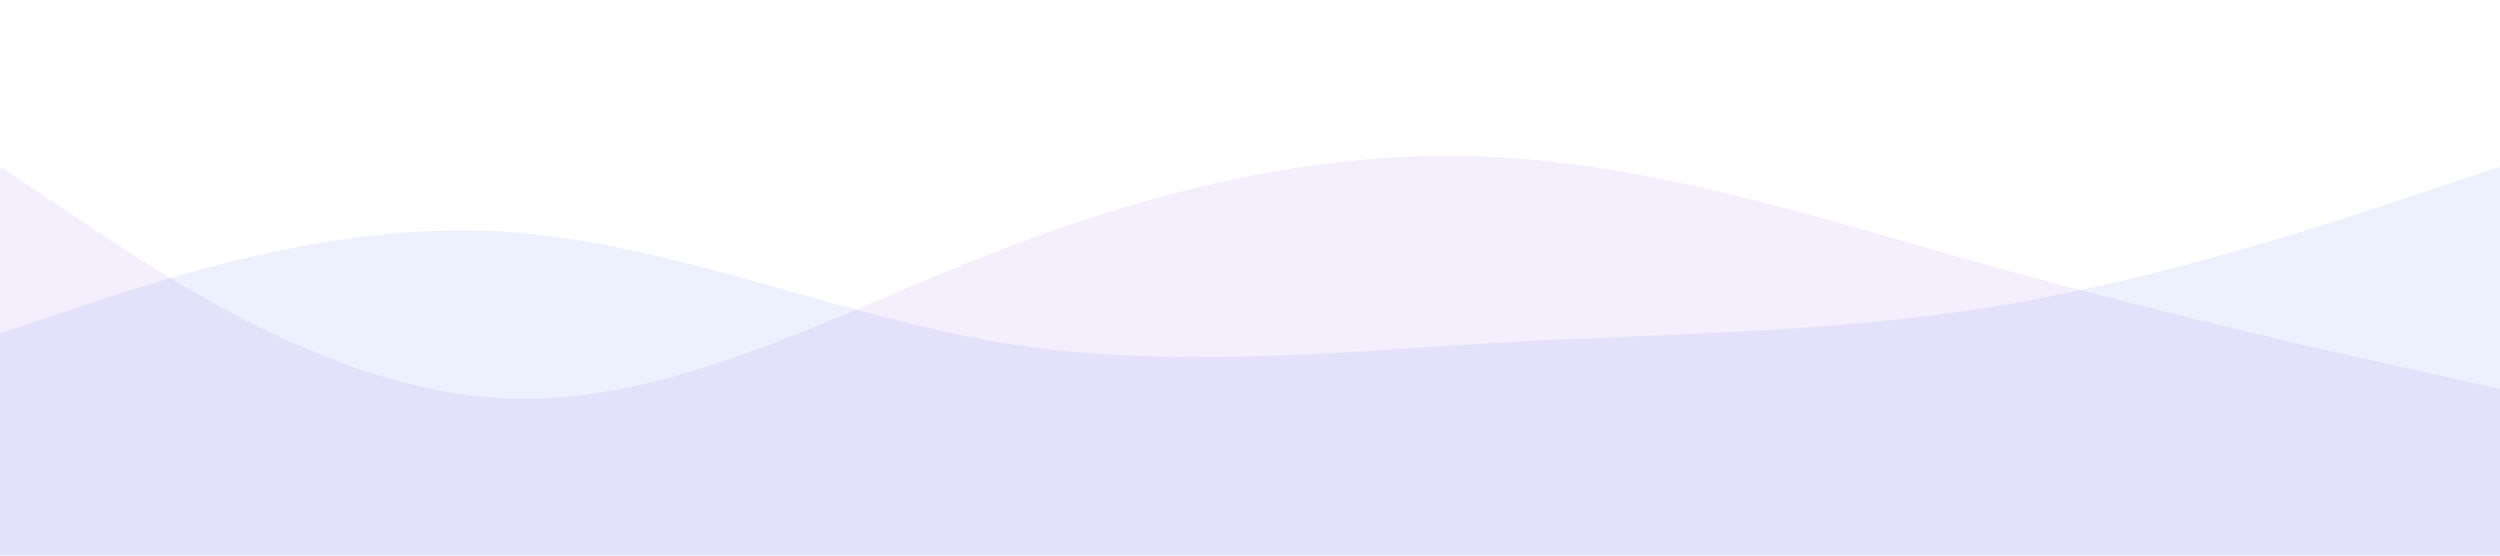 <svg xmlns="http://www.w3.org/2000/svg" width="1440" height="320" viewBox="0 0 1440 320" preserveAspectRatio="none">
  <path fill="#4776E6" fill-opacity="0.1" d="M0,192L48,176C96,160,192,128,288,133.3C384,139,480,181,576,197.3C672,213,768,203,864,197.3C960,192,1056,192,1152,176C1248,160,1344,128,1392,112L1440,96L1440,320L1392,320C1344,320,1248,320,1152,320C1056,320,960,320,864,320C768,320,672,320,576,320C480,320,384,320,288,320C192,320,96,320,48,320L0,320Z"></path>
  <path fill="#8E54E9" fill-opacity="0.1" d="M0,96L48,128C96,160,192,224,288,229.3C384,235,480,181,576,144C672,107,768,85,864,90.7C960,96,1056,128,1152,154.7C1248,181,1344,203,1392,213.3L1440,224L1440,320L1392,320C1344,320,1248,320,1152,320C1056,320,960,320,864,320C768,320,672,320,576,320C480,320,384,320,288,320C192,320,96,320,48,320L0,320Z"></path>
</svg>
